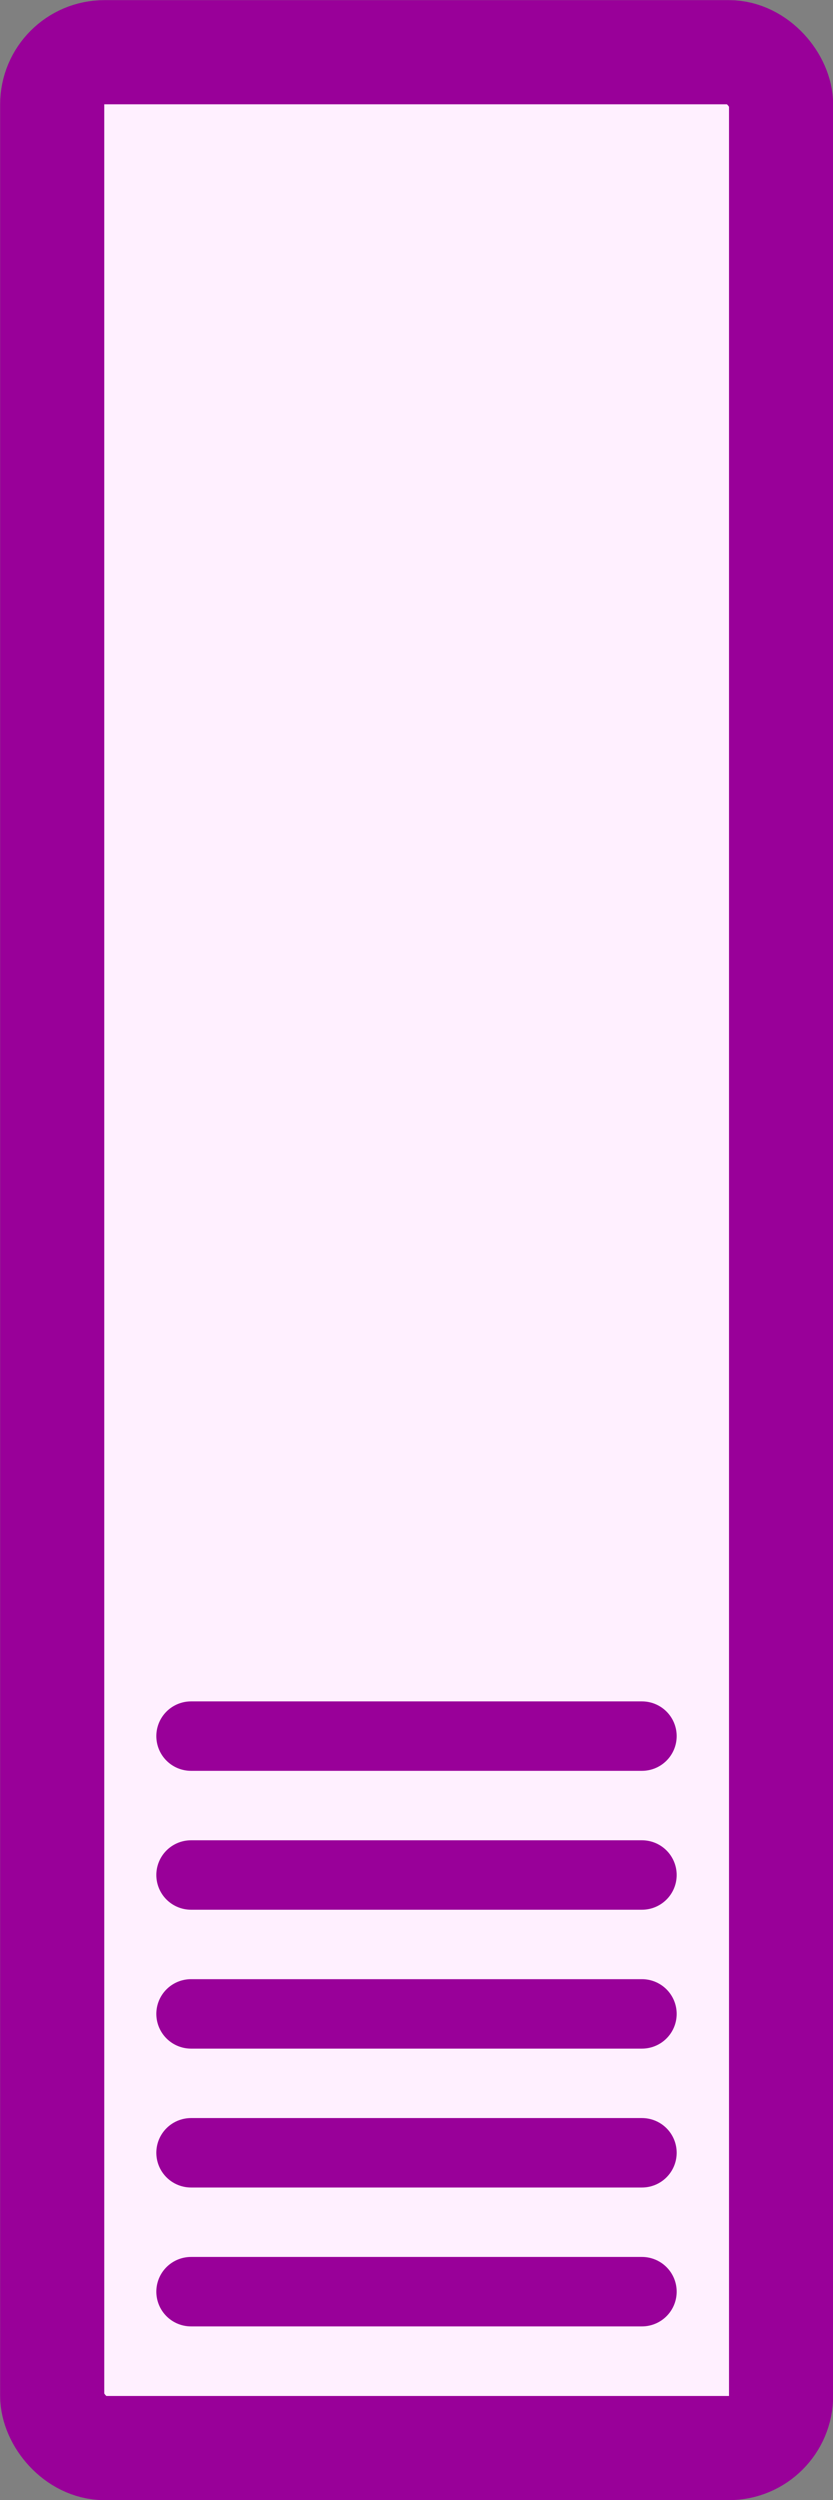 <svg version="1.1" xmlns="http://www.w3.org/2000/svg" width="3.000mm" height="9.000mm" viewBox="-1.500 -4.500 3.000 9.000">
  <rect x="-1.500" y="-4.500" width="3.000" height="9.000" fill="#808080" stroke="none"/>
  <rect x="-1.312" y="-4.312" width="2.625" height="8.625" fill="#fff0ff" stroke="#990099" stroke-width="0.375" rx="0.188" ry="0.188"/>
  <line x1="-0.812" y1="1.750" x2="0.812" y2="1.750" stroke="#990099" stroke-width="0.250" stroke-linecap="round"/>
  <line x1="-0.812" y1="2.250" x2="0.812" y2="2.250" stroke="#990099" stroke-width="0.250" stroke-linecap="round"/>
  <line x1="-0.812" y1="2.750" x2="0.812" y2="2.750" stroke="#990099" stroke-width="0.250" stroke-linecap="round"/>
  <line x1="-0.812" y1="3.250" x2="0.812" y2="3.250" stroke="#990099" stroke-width="0.250" stroke-linecap="round"/>
  <line x1="-0.812" y1="3.750" x2="0.812" y2="3.750" stroke="#990099" stroke-width="0.250" stroke-linecap="round"/>
</svg>
